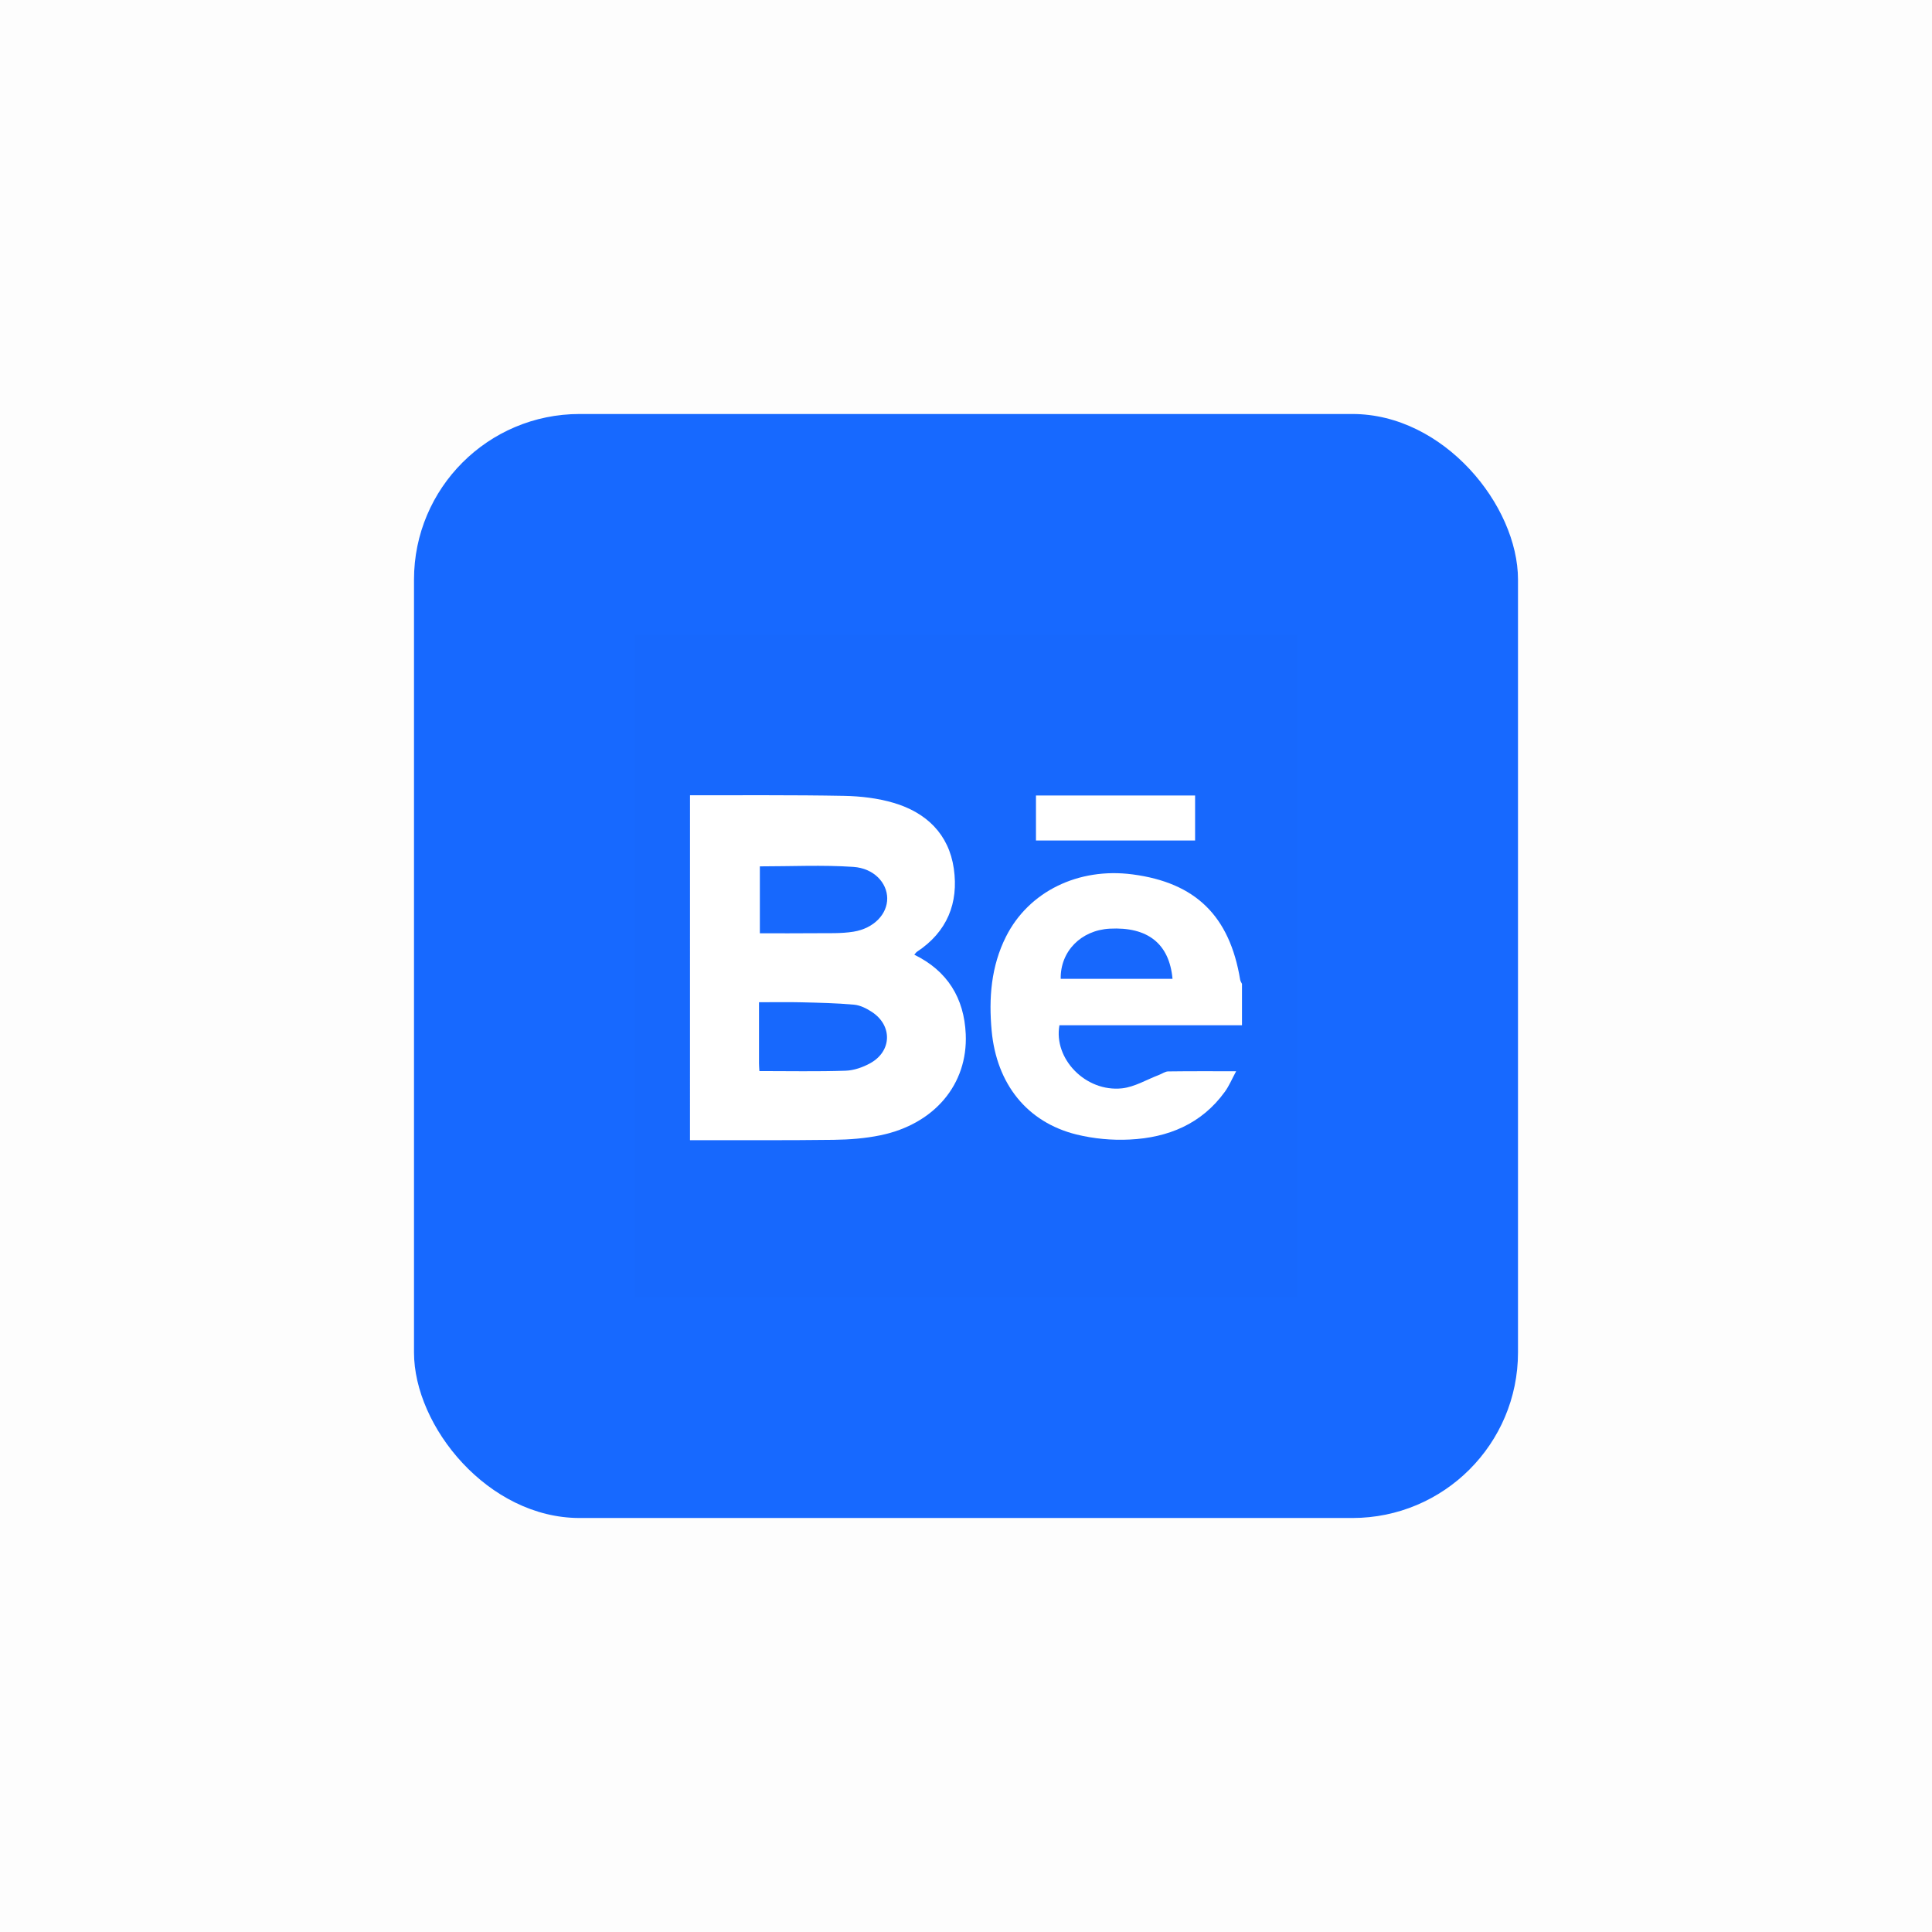 <svg width="140" height="140" viewBox="0 0 140 140" fill="none" xmlns="http://www.w3.org/2000/svg">
<rect opacity="0.01" width="140" height="140" fill="#0D0D0E"/>
<g filter="url(#filter0_d)">
<rect x="30" y="30" width="80" height="80" rx="12" fill="#1769FF"/>
<rect x="46" y="46" width="48" height="48" fill="#590000" fill-opacity="0.01"/>
</g>
<path d="M50.001 57.627C53.722 57.634 57.444 57.601 61.163 57.671C62.371 57.694 63.616 57.84 64.769 58.182C67.125 58.882 68.757 60.441 69.117 62.94C69.477 65.439 68.63 67.529 66.446 68.969C66.382 69.012 66.34 69.087 66.254 69.181C68.664 70.358 69.867 72.335 69.981 74.936C70.141 78.575 67.706 81.459 63.802 82.266C62.696 82.494 61.546 82.582 60.413 82.596C56.943 82.64 53.471 82.618 50 82.622L50.001 57.627ZM55.062 62.78V67.628C56.453 67.628 57.782 67.639 59.111 67.624C60.024 67.614 60.951 67.658 61.845 67.514C63.328 67.275 64.302 66.235 64.291 65.091C64.281 63.979 63.335 62.918 61.83 62.818C59.602 62.669 57.355 62.78 55.062 62.78ZM55.028 77.614C57.17 77.614 59.221 77.656 61.267 77.588C61.876 77.569 62.528 77.341 63.068 77.041C64.635 76.171 64.68 74.313 63.181 73.329C62.798 73.077 62.334 72.843 61.892 72.803C60.628 72.688 59.355 72.662 58.084 72.631C57.071 72.606 56.056 72.626 55.001 72.626C55.001 74.179 55.001 75.618 55.001 77.056C55.002 77.217 55.014 77.379 55.028 77.614Z" fill="white"/>
<path d="M89.999 74.294H76.771C76.331 76.723 78.671 79.148 81.305 78.865C82.223 78.766 83.094 78.229 83.988 77.892C84.21 77.808 84.428 77.642 84.65 77.639C86.231 77.617 87.813 77.627 89.575 77.627C89.272 78.187 89.067 78.686 88.76 79.11C87.066 81.454 84.643 82.438 81.872 82.575C80.57 82.641 79.266 82.517 78 82.209C74.43 81.32 72.217 78.558 71.859 74.69C71.642 72.34 71.814 70.024 72.901 67.867C74.544 64.605 78.143 62.844 82.071 63.362C86.643 63.963 89.107 66.377 89.868 71.001C89.885 71.103 89.954 71.197 89.999 71.294V74.294ZM84.965 70.931C84.734 68.378 83.161 67.148 80.412 67.295C78.336 67.407 76.825 68.942 76.863 70.931H84.965Z" fill="white"/>
<path d="M75.07 57.645H86.601V60.906H75.07V57.645Z" fill="white"/>
<defs>
<filter id="filter0_d" x="26" y="26" width="88" height="88" filterUnits="userSpaceOnUse" color-interpolation-filters="sRGB">
<feFlood flood-opacity="0" result="BackgroundImageFix"/>
<feColorMatrix in="SourceAlpha" type="matrix" values="0 0 0 0 0 0 0 0 0 0 0 0 0 0 0 0 0 0 127 0"/>
<feOffset/>
<feGaussianBlur stdDeviation="2"/>
<feColorMatrix type="matrix" values="0 0 0 0 0 0 0 0 0 0 0 0 0 0 0 0 0 0 0.4 0"/>
<feBlend mode="normal" in2="BackgroundImageFix" result="effect1_dropShadow"/>
<feBlend mode="normal" in="SourceGraphic" in2="effect1_dropShadow" result="shape"/>
</filter>
</defs>
</svg>
